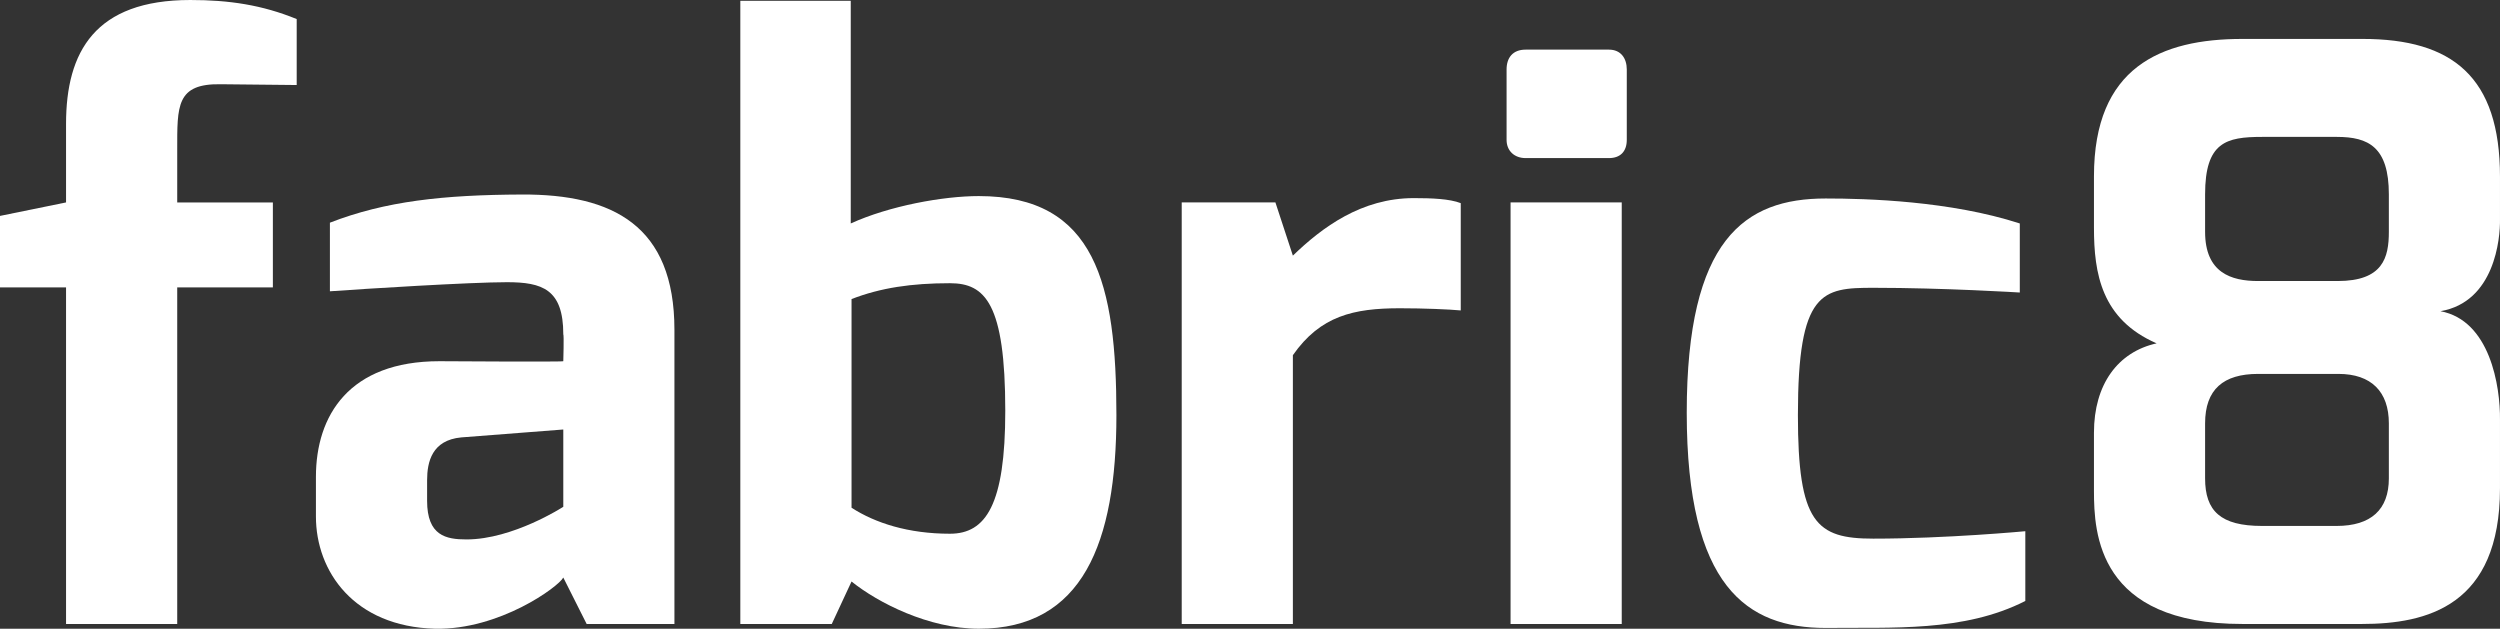 <?xml version="1.0" encoding="UTF-8" standalone="no"?>
<!-- Generator: Adobe Illustrator 16.0.4, SVG Export Plug-In . SVG Version: 6.00 Build 0)  -->

<svg
   xmlns:osb="http://www.openswatchbook.org/uri/2009/osb"
   xmlns:dc="http://purl.org/dc/elements/1.1/"
   xmlns:cc="http://creativecommons.org/ns#"
   xmlns:rdf="http://www.w3.org/1999/02/22-rdf-syntax-ns#"
   xmlns:svg="http://www.w3.org/2000/svg"
   xmlns="http://www.w3.org/2000/svg"
   xmlns:sodipodi="http://sodipodi.sourceforge.net/DTD/sodipodi-0.dtd"
   xmlns:inkscape="http://www.inkscape.org/namespaces/inkscape"
   version="1.1"
   id="Layer_1"
   x="0px"
   y="0px"
   width="1088.396"
   height="273.736"
   viewBox="0 0 1088.396 273.736"
   enable-background="new 0 0 1077 361"
   xml:space="preserve"
   inkscape:version="0.91 r13725"
   sodipodi:docname="fabric8_logo_white.svg"><rect x="0" y="0" width="1088.396" height="273.736" fill="#333333" stroke="none"/><defs
     id="defs4791"><linearGradient
       id="linearGradient4923"
       osb:paint="solid"><stop
         style="stop-color:#000000;stop-opacity:1;"
         offset="0"
         id="stop4925" /></linearGradient></defs><sodipodi:namedview
     pagecolor="#ffffff"
     bordercolor="#666666"
     borderopacity="1"
     objecttolerance="10"
     gridtolerance="10"
     guidetolerance="10"
     inkscape:pageopacity="0"
     inkscape:pageshadow="2"
     inkscape:window-width="1916"
     inkscape:window-height="1037"
     id="namedview4789"
     showgrid="false"
     inkscape:zoom="0.92508213"
     inkscape:cx="-200.47008"
     inkscape:cy="176.49907"
     inkscape:window-x="0"
     inkscape:window-y="20"
     inkscape:window-maximized="0"
     inkscape:current-layer="Layer_1"
     fit-margin-top="0"
     fit-margin-left="0"
     fit-margin-right="0"
     fit-margin-bottom="0" /><g
     id="g4773"
     transform="matrix(1.5,0,0,1.5,-484.551,-224.04)"
     style="fill:#ffffff;stroke:none"><path
       style="fill:#ffffff;stroke:none"
       inkscape:connector-curvature="0"
       id="path4775"
       d="m 323.034,212.026 19.17,-3.914 0,-22.813 c 0,-20.937 8.417,-35.939 36.071,-35.939 11.298,0 20.839,1.439 30.871,5.53 l 0,19.145 c -0.229,0 -22.006,-0.228 -22.006,-0.228 -12.977,-0.228 -12.671,6.27 -12.671,19.093 l 0,15.213 27.763,0 0,24.657 -27.763,0 0,97.691 -32.265,0 0,-97.691 -19.17,0 0,-20.744 z" /><path
       style="fill:#ffffff;stroke:none"
       inkscape:connector-curvature="0"
       id="path4777"
       d="m 414.729,287.757 c 0,-17.796 9.617,-33.561 35.854,-33.561 0,0 35.941,0.239 35.941,0 0,0 0.229,-7.601 0,-7.829 0,-13.057 -6.106,-15.104 -16.355,-15.104 -10.633,0 -41.328,1.917 -51.383,2.639 l 0,-19.912 c 16.105,-6.259 32.932,-8.079 55.743,-8.176 26.345,-0.113 44.251,8.995 44.251,39.273 l 0,85.374 -25.475,0 -6.781,-13.479 c -1.352,2.663 -18.526,15.242 -37.215,14.86 -23.545,-0.632 -34.58,-16.658 -34.58,-32.57 l 0,-11.515 z m 43.705,18.166 c 13.5,0 28.09,-9.473 28.09,-9.473 l 0,-22.433 -29.604,2.293 c -8.518,0.796 -9.924,7.106 -9.924,12.454 l 0,5.94 c -10e-4,10.171 5.506,11.219 11.438,11.219 z" /><path
       style="fill:#ffffff;stroke:none"
       inkscape:connector-curvature="0"
       id="path4779"
       d="m 537.905,149.586 32.049,0 0,64.63 c 11.21,-5.103 26.793,-7.947 37.163,-7.947 33.902,0 39.943,25.55 39.943,63.595 0,37.105 -9.836,61.979 -39.943,61.979 -14.525,0 -29.29,-7.556 -36.934,-13.706 l -5.736,12.324 -26.542,0 0,-180.875 z m 60.849,154.682 c 10.412,0 16.051,-8.387 16.051,-35.667 0,-31.234 -5.879,-37.043 -16.051,-37.043 -11.156,0 -20.142,1.332 -28.57,4.603 l 0,60.562 c 6.878,4.438 16.455,7.545 28.57,7.545 z" /><path
       style="fill:#ffffff;stroke:none"
       inkscape:connector-curvature="0"
       id="path4781"
       d="m 666.013,208.112 27.194,0 5.069,15.44 c 8.474,-8.187 19.881,-16.692 35.091,-16.692 5.291,0 10.372,0.204 13.632,1.457 l 0,31.143 c -3.26,-0.313 -10.741,-0.632 -17.688,-0.632 -13.346,0 -23.061,2.185 -31.034,13.621 l 0,78.012 -32.264,0 0,-122.349 z" /><path
       style="fill:#ffffff;stroke:none"
       inkscape:connector-curvature="0"
       id="path4783"
       d="m 760.301,169.522 c 0,-3.459 1.844,-5.757 5.518,-5.757 l 24.197,0 c 3.459,0 5.172,2.532 5.172,5.757 l 0,20.424 c 0,3.454 -1.943,5.297 -5.172,5.297 l -24.197,0 c -3.213,0 -5.518,-2.07 -5.518,-5.297 l 0,-20.424 z m 1.158,38.59 32.266,0 0,122.349 -32.266,0 0,-122.349 z" /><path
       style="fill:#ffffff;stroke:none"
       inkscape:connector-curvature="0"
       id="path4785"
       d="m 852.914,206.969 c 11.984,0 36.158,0.706 56.343,7.248 l 0,20.043 c 0,0 -22.017,-1.371 -42.526,-1.371 -14.841,0 -21.875,0.882 -21.875,36.952 0,31.32 5.291,35.853 21.875,35.853 21.198,0 44.131,-2.155 44.131,-2.155 l 0,20.248 c -17.895,9.103 -38.82,7.601 -57.947,7.828 -22.8,0 -40.323,-11.93 -40.323,-62.451 -10e-4,-50.407 16.822,-62.195 40.322,-62.195 z" /><path
       style="fill:#ffffff;stroke:none"
       inkscape:connector-curvature="0"
       id="path4787"
       d="m 930.783,274.933 c 0,-14.013 6.946,-23.434 18.188,-25.92 -16.029,-6.975 -18.188,-20.299 -18.188,-33.527 l 0,-14.975 c 0,-31.632 19.354,-39.853 43.073,-39.853 l 34.914,0 c 26.052,0 39.857,11.003 39.857,39.984 l 0,12.312 c 0.107,5.701 -1.57,24.032 -17.273,26.728 14.341,2.68 17.381,21.665 17.273,31.564 l 0,19.804 c 0,34.142 -21.165,39.411 -40.087,39.411 l -34.685,0 c -41.907,0 -43.073,-26.291 -43.073,-38.647 l 0,-16.881 z m 47.642,-44.007 23.073,0 c 13.143,0 14.875,-6.764 14.875,-14.286 l 0,-10.86 c 0,-13.751 -5.921,-16.687 -15.08,-16.687 l -21.721,0 c -10.438,0 -16.533,1.53 -16.533,16.687 l 0,10.861 c 0,11.885 7.555,14.285 15.386,14.285 z m 1.147,71.083 21.622,0 c 10.033,0 15.179,-4.763 15.179,-13.813 l 0,-15.953 c 0,-9.206 -5.115,-14.36 -14.625,-14.36 l -23.323,0 c -10.087,0 -15.386,4.5 -15.386,14.36 l 0,15.953 c 0,9.506 4.524,13.813 16.533,13.813 z" /></g></svg>